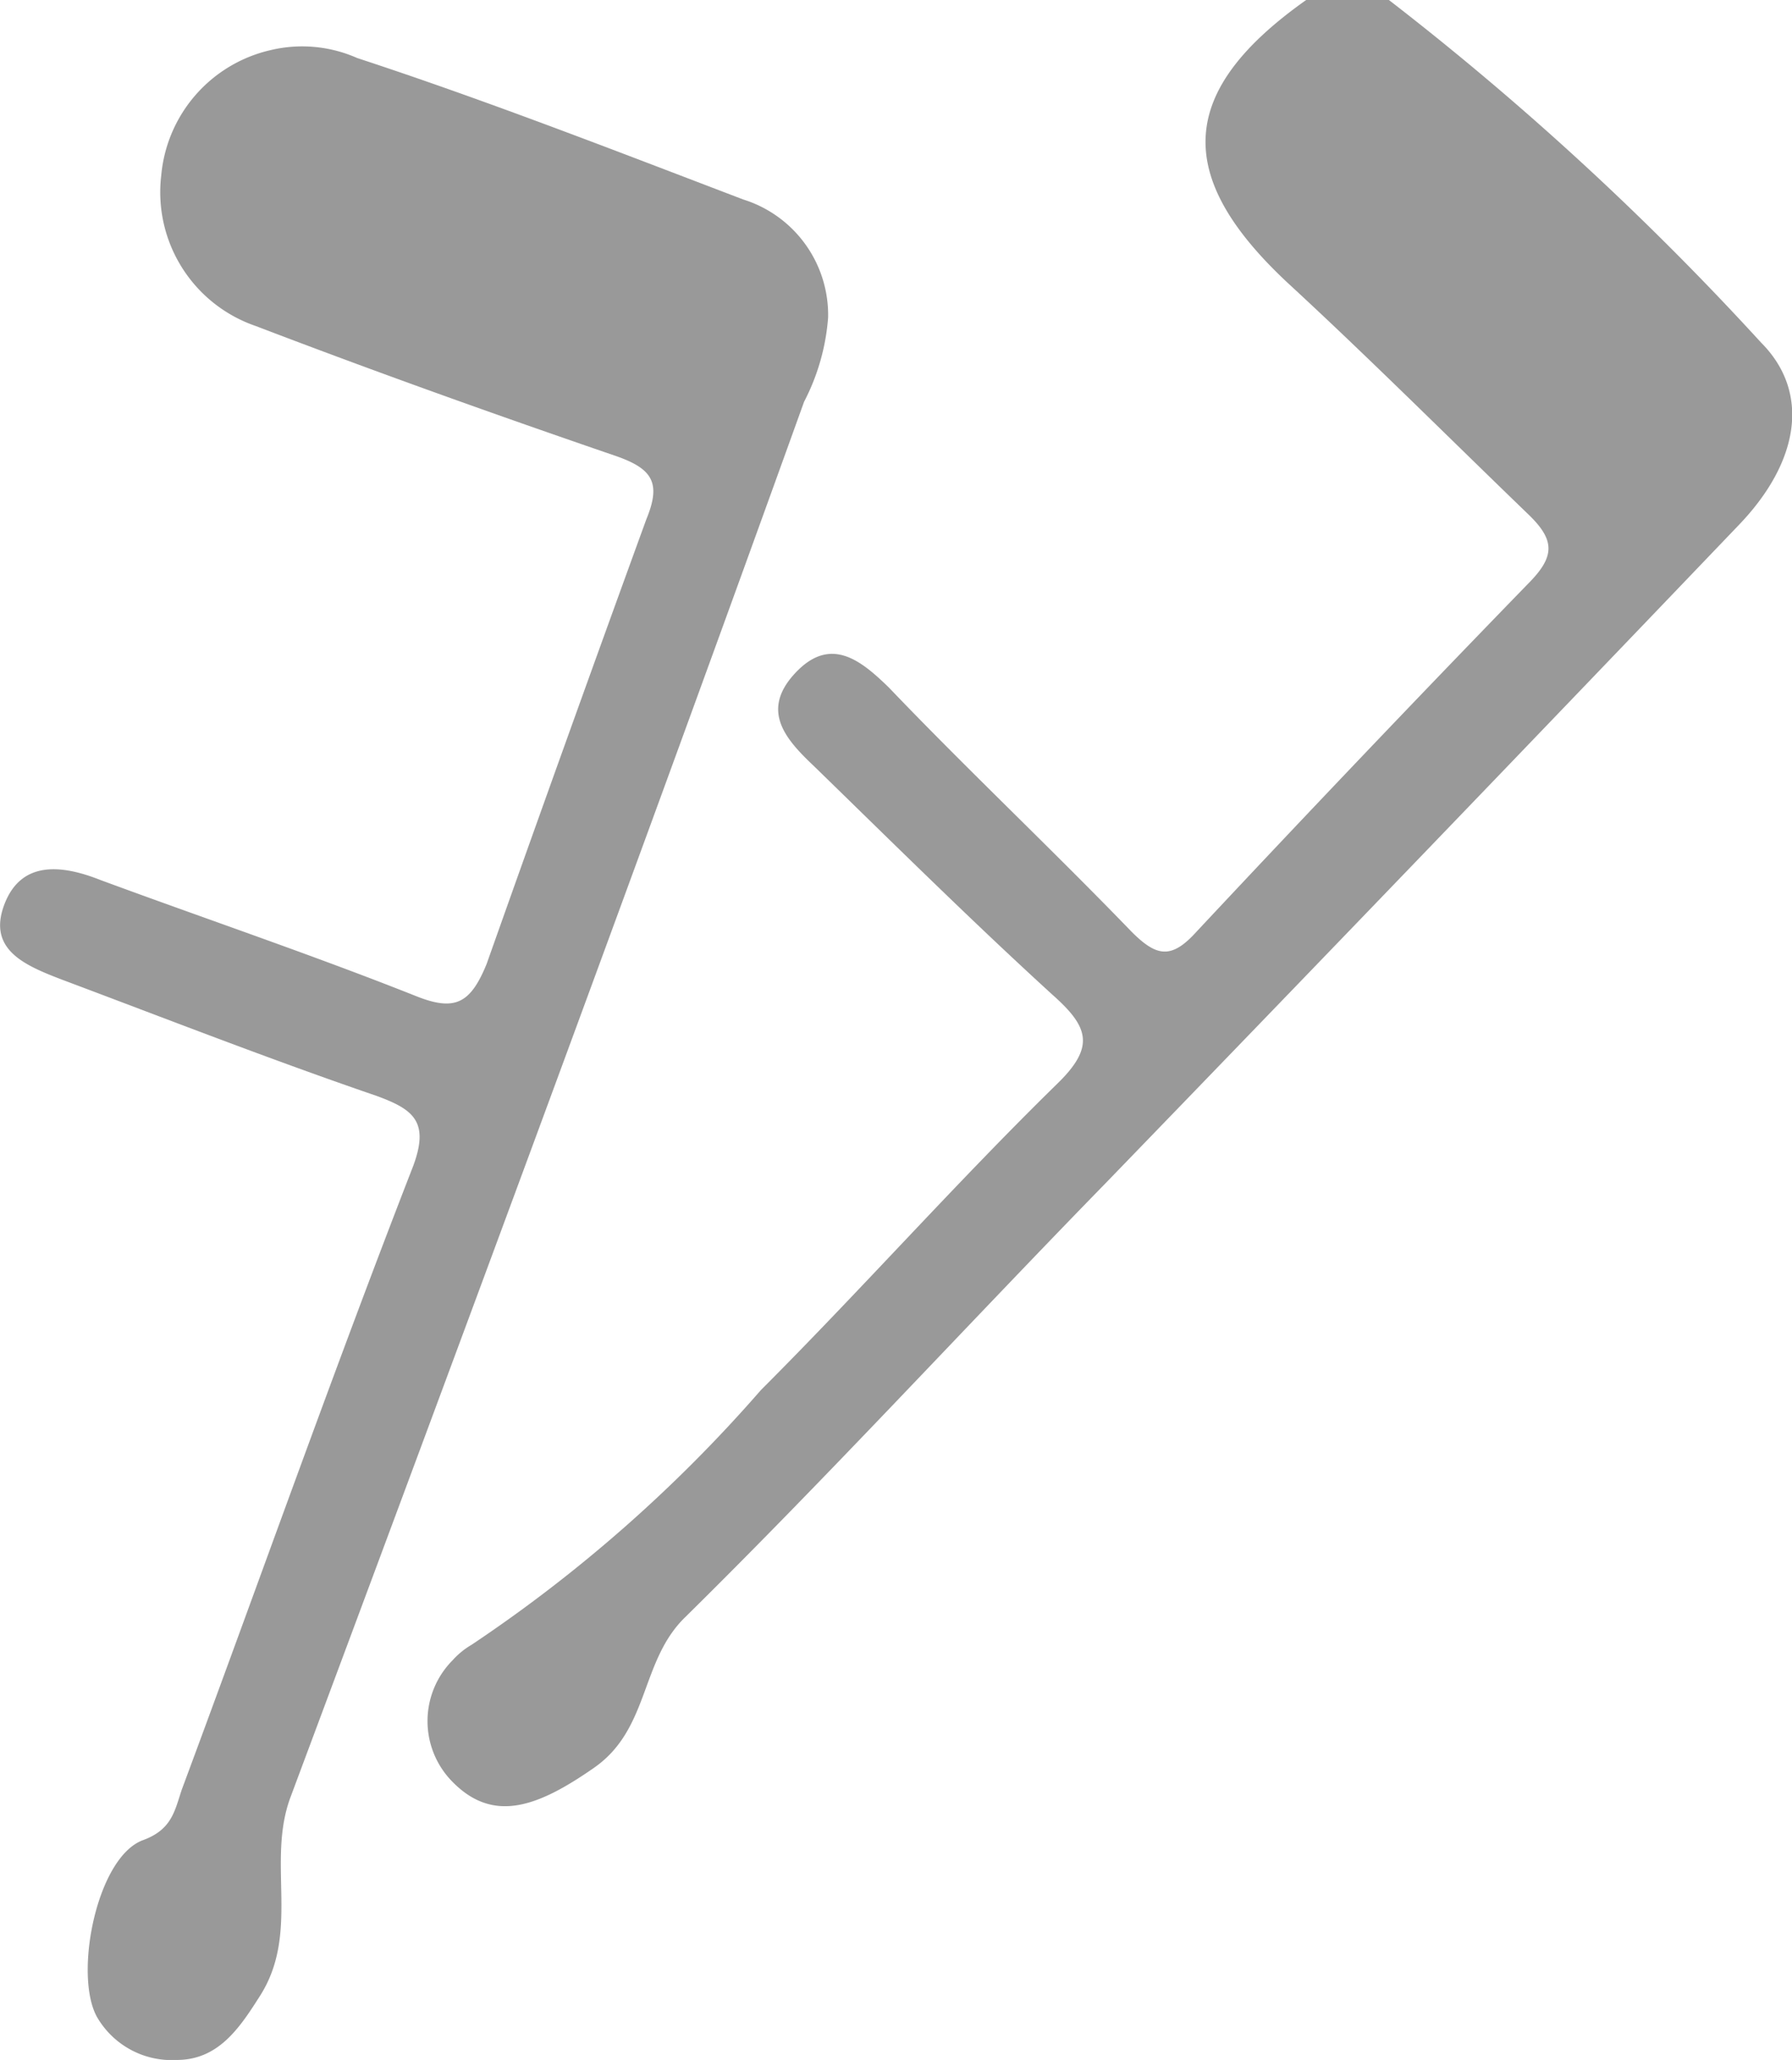 <svg xmlns="http://www.w3.org/2000/svg" viewBox="0 0 25.34 29.12"><defs><style>.cls-1{fill:#999999;}</style></defs><title>zorguitleen</title><g id="Laag_2" data-name="Laag 2"><g id="Laag_1-2" data-name="Laag 1"><g id="Laag_2-2" data-name="Laag 2"><g id="Laag_1-2-2" data-name="Laag 1-2"><g id="Ry757B.tif"><path class="cls-1" d="M19.64,0A41.58,41.58,0,0,1,24.9,4.84c.71.71.54,1.7-.32,2.59q-4.45,4.65-8.95,9.3c-2,2.05-3.92,4.14-5.94,6.13-.64.62-.5,1.58-1.29,2.13s-1.42.79-2,.2a1.22,1.22,0,0,1,0-1.72,1.13,1.13,0,0,1,.27-.22,20.6,20.6,0,0,0,4.09-3.6c1.42-1.42,2.75-2.92,4.18-4.32.55-.53.46-.81-.06-1.27-1.15-1.05-2.25-2.14-3.36-3.22-.39-.37-.78-.78-.28-1.32s.93-.19,1.33.2C13.67,10.87,14.87,12,16,13.17c.35.35.56.4.92,0q2.33-2.49,4.68-4.91c.39-.39.4-.62,0-1C20.48,6.18,19.36,5.06,18.21,4c-1.63-1.52-1.55-2.72.26-4Z"/><path class="cls-1" d="M11.71,4.49a3.08,3.08,0,0,1-.34,1.19C9,12.26,6.56,18.84,4.11,25.4c-.35.93.15,1.93-.45,2.84-.28.44-.58.88-1.16.88a1.22,1.22,0,0,1-1.13-.61c-.33-.6,0-2.27.66-2.5.4-.15.44-.41.54-.71,1.09-2.93,2.13-5.88,3.27-8.81.24-.64,0-.81-.52-1-1.49-.51-3-1.1-4.44-1.64-.52-.2-1.06-.42-.82-1.06s.83-.56,1.36-.35c1.49.55,3,1.06,4.46,1.64.55.22.77.11,1-.45Q8,10.47,9.14,7.34c.21-.51.09-.71-.42-.89C7,5.86,5.32,5.26,3.62,4.61A2,2,0,0,1,2.28,2.48,2,2,0,0,1,3.82.71,1.92,1.92,0,0,1,5.05.82c1.83.6,3.65,1.31,5.46,2A1.71,1.71,0,0,1,11.71,4.49Z"/></g></g></g></g></g></svg>